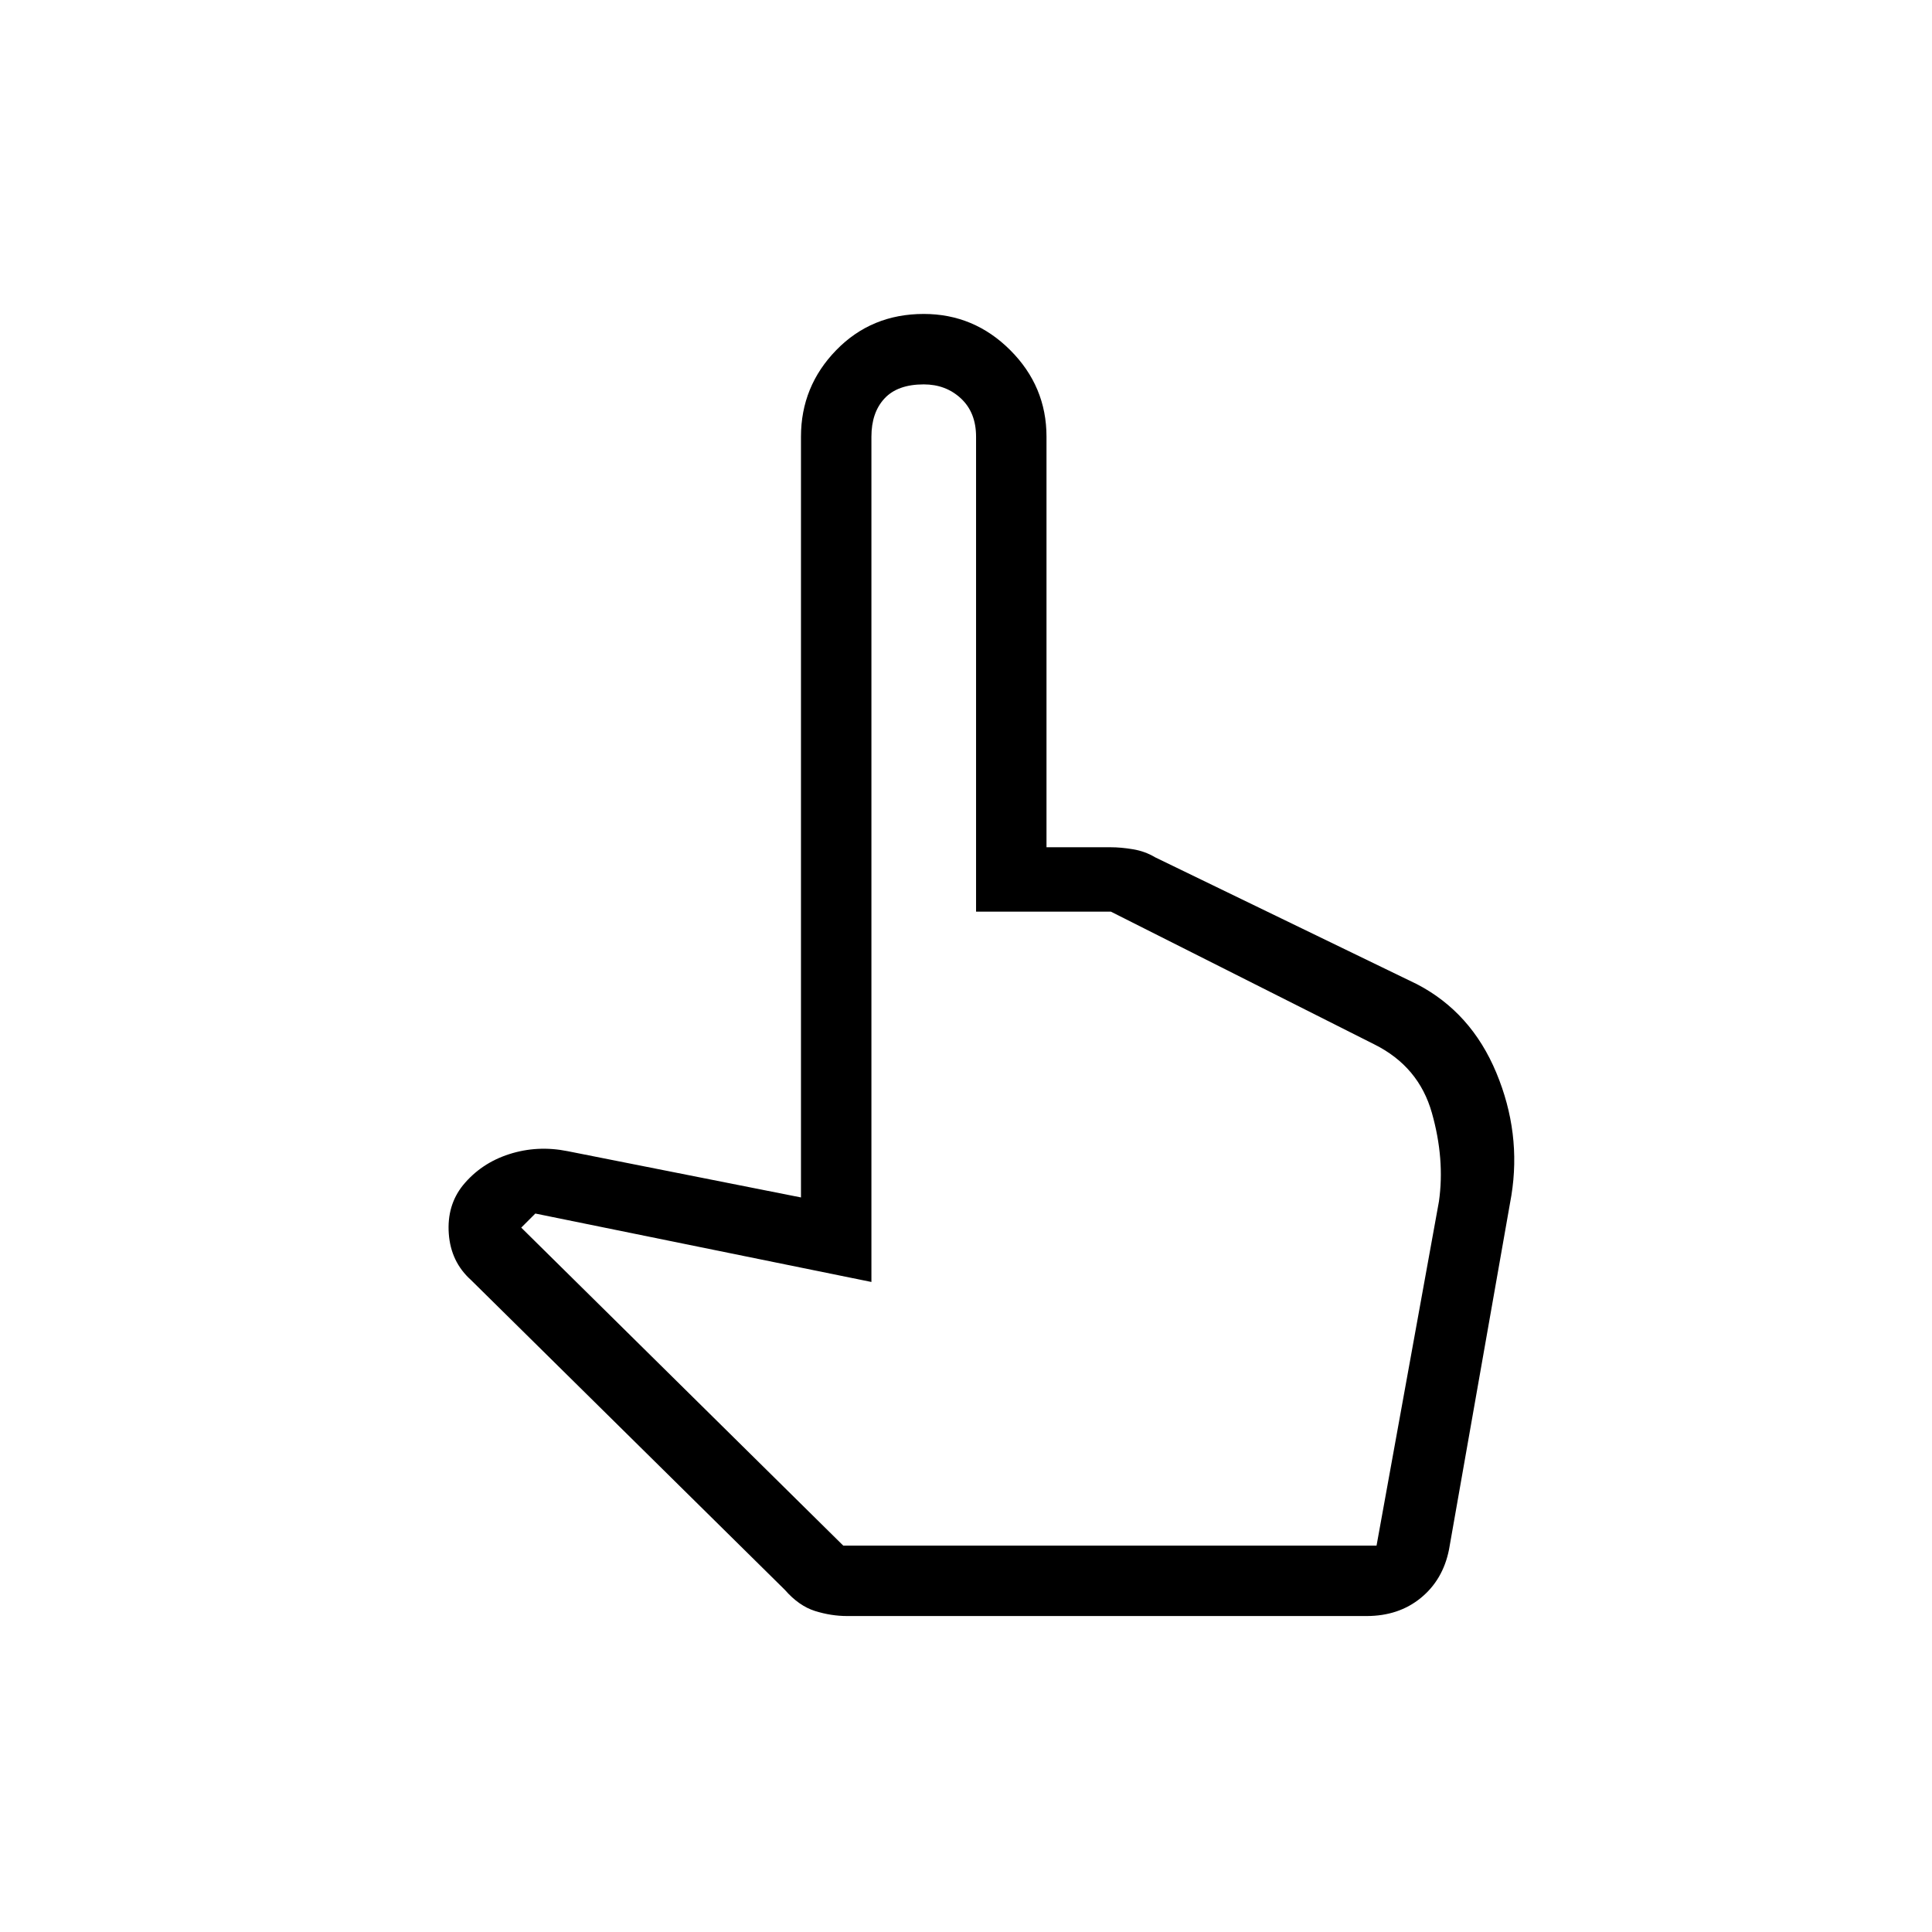 <svg xmlns="http://www.w3.org/2000/svg" height="48" width="48"><path d="M21.05 40.15q-.4 0-.8-.125t-.75-.525l-7.8-7.7q-.5-.45-.55-1.15-.05-.7.35-1.2.45-.55 1.15-.775.7-.225 1.45-.075l5.8 1.15v-18.9q0-1.25.875-2.15.875-.9 2.175-.9 1.25 0 2.15.9.9.9.9 2.15v10.2h1.6q.25 0 .55.05.3.05.55.2l6.5 3.15q1.35.7 1.975 2.2.625 1.5.375 3.05L36 38.5q-.15.75-.7 1.2-.55.45-1.35.45Zm-.1-1.75H34.2l1.55-8.55q.15-1.05-.175-2.2-.325-1.15-1.425-1.7l-6.55-3.3h-3.35v-11.8q0-.6-.375-.95t-.925-.35q-.65 0-.975.35-.325.35-.325.95v21l-8.35-1.7-.35.35Zm0 0H34Z"/></svg>
